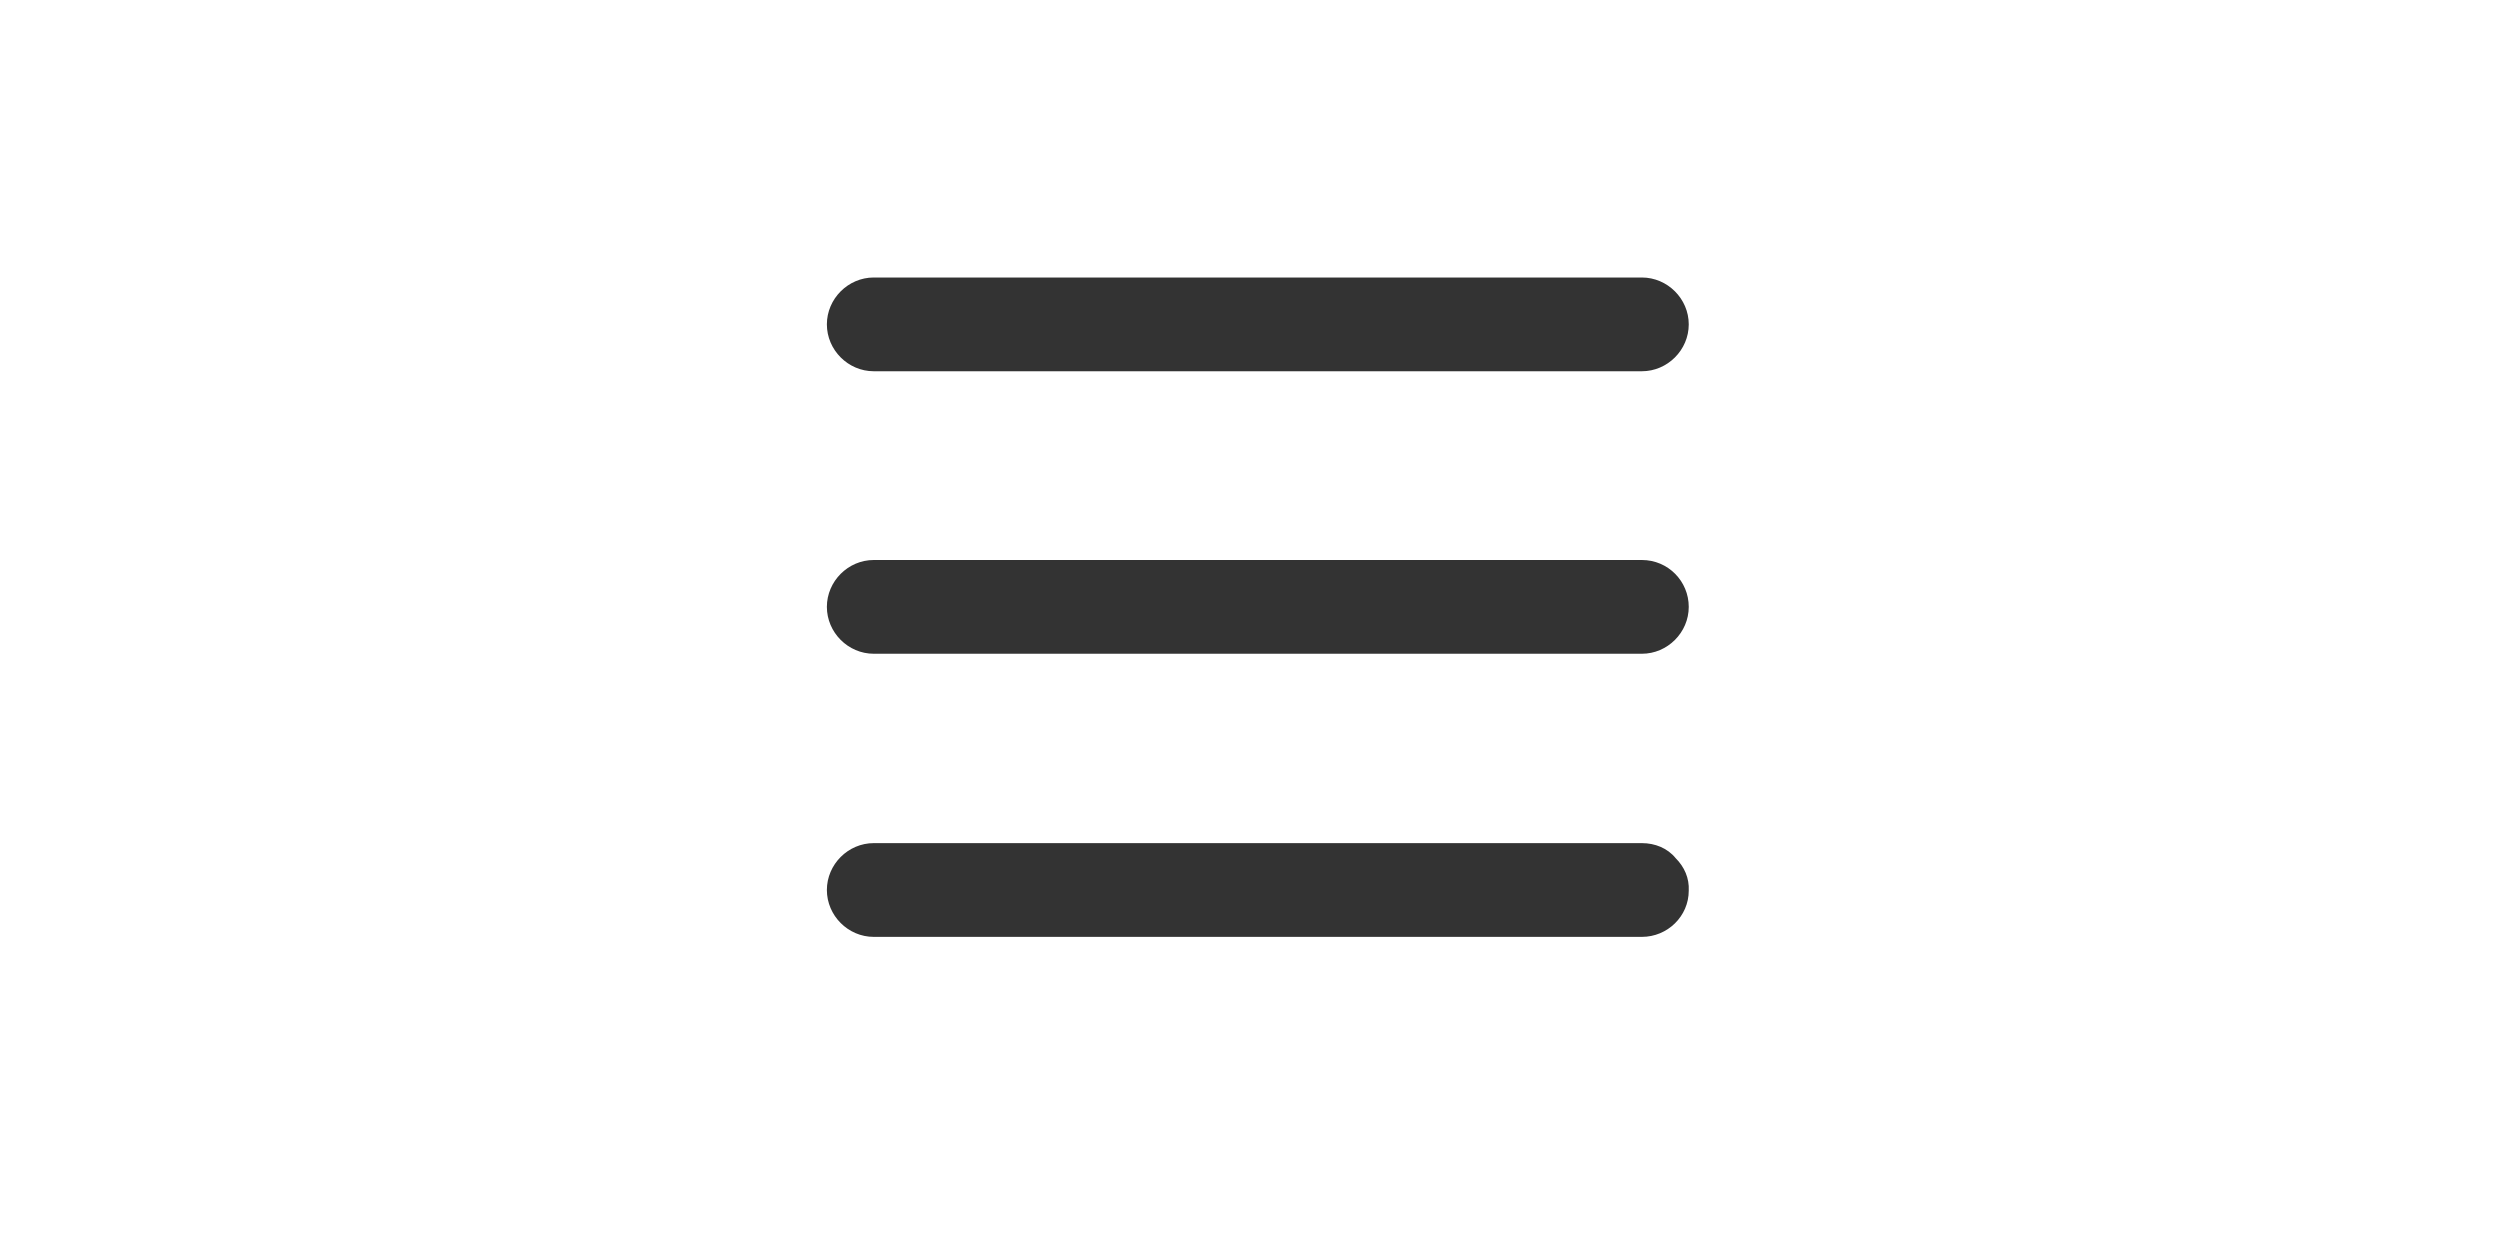 <?xml version="1.0" standalone="no"?><!DOCTYPE svg PUBLIC "-//W3C//DTD SVG 1.1//EN" "http://www.w3.org/Graphics/SVG/1.1/DTD/svg11.dtd"><svg class="icon" height="512" viewBox="0 0 1024 1024" version="1.1" xmlns="http://www.w3.org/2000/svg"><path d="M203.776 304.128h629.248c20.992 0 38.4-17.408 38.4-38.4s-17.408-38.4-38.4-38.4H203.776c-20.992 0-38.4 17.408-38.4 38.4s17.408 38.4 38.4 38.4zM833.024 458.752H203.776c-20.992 0-38.4 17.408-38.4 38.4s17.408 38.4 38.4 38.4h629.248c20.992 0 38.4-17.408 38.4-38.4s-16.896-38.4-38.4-38.4zM833.024 690.688H203.776c-20.992 0-38.4 17.408-38.4 38.4s17.408 38.4 38.4 38.4h629.248c20.992 0 38.4-16.896 38.4-37.888 0.512-10.24-3.584-19.456-10.752-26.624-6.656-8.192-16.896-12.288-27.648-12.288z" fill="#333333" /></svg>